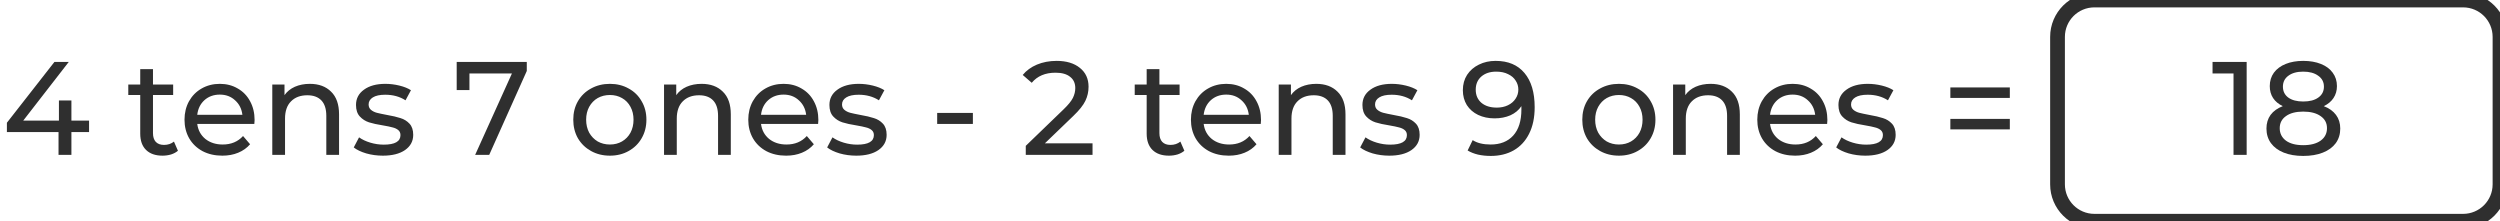 <svg width="339" height="30" viewBox="0 0 339 30" fill="none" xmlns="http://www.w3.org/2000/svg">
<path d="M12.077 17.904H9.683V21H7.937V17.904H0.935V16.644L7.379 8.4H9.323L3.149 16.356H7.991V13.62H9.683V16.356H12.077V17.904ZM24.128 20.442C23.876 20.658 23.564 20.826 23.192 20.946C22.82 21.054 22.436 21.108 22.04 21.108C21.08 21.108 20.336 20.85 19.808 20.334C19.28 19.818 19.016 19.08 19.016 18.12V12.882H17.396V11.46H19.016V9.372H20.744V11.46H23.48V12.882H20.744V18.048C20.744 18.564 20.87 18.96 21.122 19.236C21.386 19.512 21.758 19.65 22.238 19.65C22.766 19.65 23.216 19.5 23.588 19.2L24.128 20.442ZM34.523 16.284C34.523 16.416 34.511 16.59 34.487 16.806H26.747C26.855 17.646 27.221 18.324 27.845 18.84C28.481 19.344 29.267 19.596 30.203 19.596C31.343 19.596 32.261 19.212 32.957 18.444L33.911 19.56C33.479 20.064 32.939 20.448 32.291 20.712C31.655 20.976 30.941 21.108 30.149 21.108C29.141 21.108 28.247 20.904 27.467 20.496C26.687 20.076 26.081 19.494 25.649 18.75C25.229 18.006 25.019 17.166 25.019 16.23C25.019 15.306 25.223 14.472 25.631 13.728C26.051 12.984 26.621 12.408 27.341 12C28.073 11.58 28.895 11.37 29.807 11.37C30.719 11.37 31.529 11.58 32.237 12C32.957 12.408 33.515 12.984 33.911 13.728C34.319 14.472 34.523 15.324 34.523 16.284ZM29.807 12.828C28.979 12.828 28.283 13.08 27.719 13.584C27.167 14.088 26.843 14.748 26.747 15.564H32.867C32.771 14.76 32.441 14.106 31.877 13.602C31.325 13.086 30.635 12.828 29.807 12.828ZM42.016 11.37C43.228 11.37 44.188 11.724 44.896 12.432C45.616 13.128 45.976 14.154 45.976 15.51V21H44.248V15.708C44.248 14.784 44.026 14.088 43.582 13.62C43.138 13.152 42.502 12.918 41.674 12.918C40.738 12.918 40 13.194 39.46 13.746C38.92 14.286 38.65 15.066 38.65 16.086V21H36.922V11.46H38.578V12.9C38.926 12.408 39.394 12.03 39.982 11.766C40.582 11.502 41.26 11.37 42.016 11.37ZM51.91 21.108C51.13 21.108 50.38 21.006 49.66 20.802C48.94 20.586 48.376 20.316 47.968 19.992L48.688 18.624C49.108 18.924 49.618 19.164 50.218 19.344C50.818 19.524 51.424 19.614 52.036 19.614C53.548 19.614 54.304 19.182 54.304 18.318C54.304 18.03 54.202 17.802 53.998 17.634C53.794 17.466 53.536 17.346 53.224 17.274C52.924 17.19 52.492 17.1 51.928 17.004C51.16 16.884 50.53 16.746 50.038 16.59C49.558 16.434 49.144 16.17 48.796 15.798C48.448 15.426 48.274 14.904 48.274 14.232C48.274 13.368 48.634 12.678 49.354 12.162C50.074 11.634 51.04 11.37 52.252 11.37C52.888 11.37 53.524 11.448 54.16 11.604C54.796 11.76 55.318 11.97 55.726 12.234L54.988 13.602C54.208 13.098 53.29 12.846 52.234 12.846C51.502 12.846 50.944 12.966 50.56 13.206C50.176 13.446 49.984 13.764 49.984 14.16C49.984 14.472 50.092 14.718 50.308 14.898C50.524 15.078 50.788 15.21 51.1 15.294C51.424 15.378 51.874 15.474 52.45 15.582C53.218 15.714 53.836 15.858 54.304 16.014C54.784 16.158 55.192 16.41 55.528 16.77C55.864 17.13 56.032 17.634 56.032 18.282C56.032 19.146 55.66 19.836 54.916 20.352C54.184 20.856 53.182 21.108 51.91 21.108ZM71.432 8.4V9.624L66.338 21H64.43L69.416 9.966H63.656V12.216H61.928V8.4H71.432ZM82.704 21.108C81.755 21.108 80.903 20.898 80.147 20.478C79.391 20.058 78.797 19.482 78.365 18.75C77.945 18.006 77.736 17.166 77.736 16.23C77.736 15.294 77.945 14.46 78.365 13.728C78.797 12.984 79.391 12.408 80.147 12C80.903 11.58 81.755 11.37 82.704 11.37C83.651 11.37 84.498 11.58 85.242 12C85.998 12.408 86.585 12.984 87.005 13.728C87.438 14.46 87.653 15.294 87.653 16.23C87.653 17.166 87.438 18.006 87.005 18.75C86.585 19.482 85.998 20.058 85.242 20.478C84.498 20.898 83.651 21.108 82.704 21.108ZM82.704 19.596C83.316 19.596 83.862 19.458 84.341 19.182C84.834 18.894 85.218 18.498 85.493 17.994C85.769 17.478 85.907 16.89 85.907 16.23C85.907 15.57 85.769 14.988 85.493 14.484C85.218 13.968 84.834 13.572 84.341 13.296C83.862 13.02 83.316 12.882 82.704 12.882C82.091 12.882 81.54 13.02 81.047 13.296C80.567 13.572 80.183 13.968 79.895 14.484C79.62 14.988 79.481 15.57 79.481 16.23C79.481 16.89 79.62 17.478 79.895 17.994C80.183 18.498 80.567 18.894 81.047 19.182C81.54 19.458 82.091 19.596 82.704 19.596ZM95.137 11.37C96.349 11.37 97.309 11.724 98.017 12.432C98.737 13.128 99.097 14.154 99.097 15.51V21H97.369V15.708C97.369 14.784 97.147 14.088 96.703 13.62C96.259 13.152 95.623 12.918 94.795 12.918C93.859 12.918 93.121 13.194 92.581 13.746C92.041 14.286 91.771 15.066 91.771 16.086V21H90.043V11.46H91.699V12.9C92.047 12.408 92.515 12.03 93.103 11.766C93.703 11.502 94.381 11.37 95.137 11.37ZM110.97 16.284C110.97 16.416 110.958 16.59 110.934 16.806H103.194C103.302 17.646 103.668 18.324 104.292 18.84C104.928 19.344 105.714 19.596 106.65 19.596C107.79 19.596 108.708 19.212 109.404 18.444L110.358 19.56C109.926 20.064 109.386 20.448 108.738 20.712C108.102 20.976 107.388 21.108 106.596 21.108C105.588 21.108 104.694 20.904 103.914 20.496C103.134 20.076 102.528 19.494 102.096 18.75C101.676 18.006 101.466 17.166 101.466 16.23C101.466 15.306 101.67 14.472 102.078 13.728C102.498 12.984 103.068 12.408 103.788 12C104.52 11.58 105.342 11.37 106.254 11.37C107.166 11.37 107.976 11.58 108.684 12C109.404 12.408 109.962 12.984 110.358 13.728C110.766 14.472 110.97 15.324 110.97 16.284ZM106.254 12.828C105.426 12.828 104.73 13.08 104.166 13.584C103.614 14.088 103.29 14.748 103.194 15.564H109.314C109.218 14.76 108.888 14.106 108.324 13.602C107.772 13.086 107.082 12.828 106.254 12.828ZM116.105 21.108C115.325 21.108 114.575 21.006 113.855 20.802C113.135 20.586 112.571 20.316 112.163 19.992L112.883 18.624C113.303 18.924 113.813 19.164 114.413 19.344C115.013 19.524 115.619 19.614 116.231 19.614C117.743 19.614 118.499 19.182 118.499 18.318C118.499 18.03 118.397 17.802 118.193 17.634C117.989 17.466 117.731 17.346 117.419 17.274C117.119 17.19 116.687 17.1 116.123 17.004C115.355 16.884 114.725 16.746 114.233 16.59C113.753 16.434 113.339 16.17 112.991 15.798C112.643 15.426 112.469 14.904 112.469 14.232C112.469 13.368 112.829 12.678 113.549 12.162C114.269 11.634 115.235 11.37 116.447 11.37C117.083 11.37 117.719 11.448 118.355 11.604C118.991 11.76 119.513 11.97 119.921 12.234L119.183 13.602C118.403 13.098 117.485 12.846 116.429 12.846C115.697 12.846 115.139 12.966 114.755 13.206C114.371 13.446 114.179 13.764 114.179 14.16C114.179 14.472 114.287 14.718 114.503 14.898C114.719 15.078 114.983 15.21 115.295 15.294C115.619 15.378 116.069 15.474 116.645 15.582C117.413 15.714 118.031 15.858 118.499 16.014C118.979 16.158 119.387 16.41 119.723 16.77C120.059 17.13 120.227 17.634 120.227 18.282C120.227 19.146 119.855 19.836 119.111 20.352C118.379 20.856 117.377 21.108 116.105 21.108Z" fill="#2F2F2F"/>
<path d="M127.081 15.312H131.923V16.806H127.081V15.312Z" fill="#2F2F2F"/>
<path d="M148.148 19.434V21H139.094V19.776L144.224 14.826C144.848 14.226 145.268 13.71 145.484 13.278C145.7 12.834 145.808 12.39 145.808 11.946C145.808 11.286 145.574 10.776 145.106 10.416C144.65 10.044 143.99 9.858 143.126 9.858C141.734 9.858 140.66 10.314 139.904 11.226L138.68 10.164C139.172 9.564 139.814 9.096 140.606 8.76C141.41 8.424 142.304 8.256 143.288 8.256C144.608 8.256 145.658 8.574 146.438 9.21C147.218 9.834 147.608 10.686 147.608 11.766C147.608 12.438 147.464 13.074 147.176 13.674C146.888 14.274 146.342 14.958 145.538 15.726L141.686 19.434H148.148ZM160.6 20.442C160.348 20.658 160.036 20.826 159.664 20.946C159.292 21.054 158.908 21.108 158.512 21.108C157.552 21.108 156.808 20.85 156.28 20.334C155.752 19.818 155.488 19.08 155.488 18.12V12.882H153.868V11.46H155.488V9.372H157.216V11.46H159.952V12.882H157.216V18.048C157.216 18.564 157.342 18.96 157.594 19.236C157.858 19.512 158.23 19.65 158.71 19.65C159.238 19.65 159.688 19.5 160.06 19.2L160.6 20.442ZM170.994 16.284C170.994 16.416 170.982 16.59 170.958 16.806H163.218C163.326 17.646 163.692 18.324 164.316 18.84C164.952 19.344 165.738 19.596 166.674 19.596C167.814 19.596 168.732 19.212 169.428 18.444L170.382 19.56C169.95 20.064 169.41 20.448 168.762 20.712C168.126 20.976 167.412 21.108 166.62 21.108C165.612 21.108 164.718 20.904 163.938 20.496C163.158 20.076 162.552 19.494 162.12 18.75C161.7 18.006 161.49 17.166 161.49 16.23C161.49 15.306 161.694 14.472 162.102 13.728C162.522 12.984 163.092 12.408 163.812 12C164.544 11.58 165.366 11.37 166.278 11.37C167.19 11.37 168 11.58 168.708 12C169.428 12.408 169.986 12.984 170.382 13.728C170.79 14.472 170.994 15.324 170.994 16.284ZM166.278 12.828C165.45 12.828 164.754 13.08 164.19 13.584C163.638 14.088 163.314 14.748 163.218 15.564H169.338C169.242 14.76 168.912 14.106 168.348 13.602C167.796 13.086 167.106 12.828 166.278 12.828ZM178.488 11.37C179.7 11.37 180.66 11.724 181.368 12.432C182.088 13.128 182.448 14.154 182.448 15.51V21H180.72V15.708C180.72 14.784 180.498 14.088 180.054 13.62C179.61 13.152 178.974 12.918 178.146 12.918C177.21 12.918 176.472 13.194 175.932 13.746C175.392 14.286 175.122 15.066 175.122 16.086V21H173.394V11.46H175.05V12.9C175.398 12.408 175.866 12.03 176.454 11.766C177.054 11.502 177.732 11.37 178.488 11.37ZM188.382 21.108C187.602 21.108 186.852 21.006 186.132 20.802C185.412 20.586 184.848 20.316 184.44 19.992L185.16 18.624C185.58 18.924 186.09 19.164 186.69 19.344C187.29 19.524 187.896 19.614 188.508 19.614C190.02 19.614 190.776 19.182 190.776 18.318C190.776 18.03 190.674 17.802 190.47 17.634C190.266 17.466 190.008 17.346 189.696 17.274C189.396 17.19 188.964 17.1 188.4 17.004C187.632 16.884 187.002 16.746 186.51 16.59C186.03 16.434 185.616 16.17 185.268 15.798C184.92 15.426 184.746 14.904 184.746 14.232C184.746 13.368 185.106 12.678 185.826 12.162C186.546 11.634 187.512 11.37 188.724 11.37C189.36 11.37 189.996 11.448 190.632 11.604C191.268 11.76 191.79 11.97 192.198 12.234L191.46 13.602C190.68 13.098 189.762 12.846 188.706 12.846C187.974 12.846 187.416 12.966 187.032 13.206C186.648 13.446 186.456 13.764 186.456 14.16C186.456 14.472 186.564 14.718 186.78 14.898C186.996 15.078 187.26 15.21 187.572 15.294C187.896 15.378 188.346 15.474 188.922 15.582C189.69 15.714 190.308 15.858 190.776 16.014C191.256 16.158 191.664 16.41 192 16.77C192.336 17.13 192.504 17.634 192.504 18.282C192.504 19.146 192.132 19.836 191.388 20.352C190.656 20.856 189.654 21.108 188.382 21.108ZM202.809 8.256C204.501 8.256 205.803 8.802 206.715 9.894C207.639 10.986 208.101 12.534 208.101 14.538C208.101 15.942 207.849 17.142 207.345 18.138C206.853 19.122 206.157 19.872 205.257 20.388C204.369 20.892 203.331 21.144 202.143 21.144C201.531 21.144 200.955 21.084 200.415 20.964C199.875 20.832 199.407 20.646 199.011 20.406L199.695 19.002C200.307 19.398 201.117 19.596 202.125 19.596C203.433 19.596 204.453 19.194 205.185 18.39C205.929 17.574 206.301 16.392 206.301 14.844V14.394C205.941 14.934 205.443 15.348 204.807 15.636C204.171 15.912 203.457 16.05 202.665 16.05C201.837 16.05 201.093 15.894 200.433 15.582C199.785 15.27 199.275 14.826 198.903 14.25C198.543 13.662 198.363 12.99 198.363 12.234C198.363 11.442 198.555 10.746 198.939 10.146C199.335 9.546 199.869 9.084 200.541 8.76C201.213 8.424 201.969 8.256 202.809 8.256ZM202.971 14.592C203.535 14.592 204.039 14.484 204.483 14.268C204.927 14.052 205.269 13.758 205.509 13.386C205.761 13.014 205.887 12.6 205.887 12.144C205.887 11.7 205.767 11.298 205.527 10.938C205.299 10.566 204.957 10.272 204.501 10.056C204.057 9.828 203.517 9.714 202.881 9.714C202.053 9.714 201.381 9.936 200.865 10.38C200.361 10.824 200.109 11.418 200.109 12.162C200.109 12.906 200.367 13.5 200.883 13.944C201.399 14.376 202.095 14.592 202.971 14.592ZM219.527 21.108C218.579 21.108 217.727 20.898 216.971 20.478C216.215 20.058 215.621 19.482 215.189 18.75C214.769 18.006 214.559 17.166 214.559 16.23C214.559 15.294 214.769 14.46 215.189 13.728C215.621 12.984 216.215 12.408 216.971 12C217.727 11.58 218.579 11.37 219.527 11.37C220.475 11.37 221.321 11.58 222.065 12C222.821 12.408 223.409 12.984 223.829 13.728C224.261 14.46 224.477 15.294 224.477 16.23C224.477 17.166 224.261 18.006 223.829 18.75C223.409 19.482 222.821 20.058 222.065 20.478C221.321 20.898 220.475 21.108 219.527 21.108ZM219.527 19.596C220.139 19.596 220.685 19.458 221.165 19.182C221.657 18.894 222.041 18.498 222.317 17.994C222.593 17.478 222.731 16.89 222.731 16.23C222.731 15.57 222.593 14.988 222.317 14.484C222.041 13.968 221.657 13.572 221.165 13.296C220.685 13.02 220.139 12.882 219.527 12.882C218.915 12.882 218.363 13.02 217.871 13.296C217.391 13.572 217.007 13.968 216.719 14.484C216.443 14.988 216.305 15.57 216.305 16.23C216.305 16.89 216.443 17.478 216.719 17.994C217.007 18.498 217.391 18.894 217.871 19.182C218.363 19.458 218.915 19.596 219.527 19.596ZM231.961 11.37C233.173 11.37 234.133 11.724 234.841 12.432C235.561 13.128 235.921 14.154 235.921 15.51V21H234.193V15.708C234.193 14.784 233.971 14.088 233.527 13.62C233.083 13.152 232.447 12.918 231.619 12.918C230.683 12.918 229.945 13.194 229.405 13.746C228.865 14.286 228.595 15.066 228.595 16.086V21H226.867V11.46H228.523V12.9C228.871 12.408 229.339 12.03 229.927 11.766C230.527 11.502 231.205 11.37 231.961 11.37ZM247.793 16.284C247.793 16.416 247.781 16.59 247.757 16.806H240.017C240.125 17.646 240.491 18.324 241.115 18.84C241.751 19.344 242.537 19.596 243.473 19.596C244.613 19.596 245.531 19.212 246.227 18.444L247.181 19.56C246.749 20.064 246.209 20.448 245.561 20.712C244.925 20.976 244.211 21.108 243.419 21.108C242.411 21.108 241.517 20.904 240.737 20.496C239.957 20.076 239.351 19.494 238.919 18.75C238.499 18.006 238.289 17.166 238.289 16.23C238.289 15.306 238.493 14.472 238.901 13.728C239.321 12.984 239.891 12.408 240.611 12C241.343 11.58 242.165 11.37 243.077 11.37C243.989 11.37 244.799 11.58 245.507 12C246.227 12.408 246.785 12.984 247.181 13.728C247.589 14.472 247.793 15.324 247.793 16.284ZM243.077 12.828C242.249 12.828 241.553 13.08 240.989 13.584C240.437 14.088 240.113 14.748 240.017 15.564H246.137C246.041 14.76 245.711 14.106 245.147 13.602C244.595 13.086 243.905 12.828 243.077 12.828ZM252.929 21.108C252.149 21.108 251.399 21.006 250.679 20.802C249.959 20.586 249.395 20.316 248.987 19.992L249.707 18.624C250.127 18.924 250.637 19.164 251.237 19.344C251.837 19.524 252.443 19.614 253.055 19.614C254.567 19.614 255.323 19.182 255.323 18.318C255.323 18.03 255.221 17.802 255.017 17.634C254.813 17.466 254.555 17.346 254.243 17.274C253.943 17.19 253.511 17.1 252.947 17.004C252.179 16.884 251.549 16.746 251.057 16.59C250.577 16.434 250.163 16.17 249.815 15.798C249.467 15.426 249.293 14.904 249.293 14.232C249.293 13.368 249.653 12.678 250.373 12.162C251.093 11.634 252.059 11.37 253.271 11.37C253.907 11.37 254.543 11.448 255.179 11.604C255.815 11.76 256.337 11.97 256.745 12.234L256.007 13.602C255.227 13.098 254.309 12.846 253.253 12.846C252.521 12.846 251.963 12.966 251.579 13.206C251.195 13.446 251.003 13.764 251.003 14.16C251.003 14.472 251.111 14.718 251.327 14.898C251.543 15.078 251.807 15.21 252.119 15.294C252.443 15.378 252.893 15.474 253.469 15.582C254.237 15.714 254.855 15.858 255.323 16.014C255.803 16.158 256.211 16.41 256.547 16.77C256.883 17.13 257.051 17.634 257.051 18.282C257.051 19.146 256.679 19.836 255.935 20.352C255.203 20.856 254.201 21.108 252.929 21.108Z" fill="#2F2F2F"/>
<path d="M264.468 11.856H272.532V13.278H264.468V11.856ZM264.468 16.122H272.532V17.544H264.468V16.122Z" fill="#2F2F2F"/>
<path d="M304.647 8.4V21H302.865V9.966H300.021V8.4H304.647ZM315.107 14.394C315.827 14.67 316.379 15.066 316.763 15.582C317.147 16.098 317.339 16.716 317.339 17.436C317.339 18.192 317.135 18.852 316.727 19.416C316.319 19.968 315.737 20.394 314.981 20.694C314.225 20.994 313.337 21.144 312.317 21.144C311.309 21.144 310.427 20.994 309.671 20.694C308.927 20.394 308.351 19.968 307.943 19.416C307.535 18.852 307.331 18.192 307.331 17.436C307.331 16.716 307.517 16.098 307.889 15.582C308.273 15.066 308.825 14.67 309.545 14.394C308.969 14.118 308.531 13.752 308.231 13.296C307.931 12.84 307.781 12.3 307.781 11.676C307.781 10.98 307.967 10.374 308.339 9.858C308.723 9.342 309.257 8.946 309.941 8.67C310.625 8.394 311.417 8.256 312.317 8.256C313.229 8.256 314.027 8.394 314.711 8.67C315.407 8.946 315.941 9.342 316.313 9.858C316.697 10.374 316.889 10.98 316.889 11.676C316.889 12.288 316.733 12.828 316.421 13.296C316.121 13.752 315.683 14.118 315.107 14.394ZM312.317 9.714C311.465 9.714 310.793 9.9 310.301 10.272C309.809 10.632 309.563 11.124 309.563 11.748C309.563 12.372 309.803 12.864 310.283 13.224C310.775 13.584 311.453 13.764 312.317 13.764C313.193 13.764 313.877 13.584 314.369 13.224C314.873 12.864 315.125 12.372 315.125 11.748C315.125 11.124 314.867 10.632 314.351 10.272C313.847 9.9 313.169 9.714 312.317 9.714ZM312.317 19.686C313.313 19.686 314.099 19.482 314.675 19.074C315.251 18.654 315.539 18.09 315.539 17.382C315.539 16.686 315.251 16.14 314.675 15.744C314.099 15.336 313.313 15.132 312.317 15.132C311.321 15.132 310.541 15.336 309.977 15.744C309.413 16.14 309.131 16.686 309.131 17.382C309.131 18.09 309.413 18.654 309.977 19.074C310.541 19.482 311.321 19.686 312.317 19.686Z" fill="#2F2F2F"/>
<path d="M284 1H334V-1H284V1ZM338 5V25H340V5H338ZM334 29H284V31H334V29ZM280 25V5H278V25H280ZM284 29C281.791 29 280 27.209 280 25H278C278 28.314 280.686 31 284 31V29ZM338 25C338 27.209 336.209 29 334 29V31C337.314 31 340 28.314 340 25H338ZM334 1C336.209 1 338 2.791 338 5H340C340 1.686 337.314 -1 334 -1V1ZM284 -1C280.686 -1 278 1.686 278 5H280C280 2.791 281.791 1 284 1V-1Z" fill="#2F2F2F"/>
</svg>
